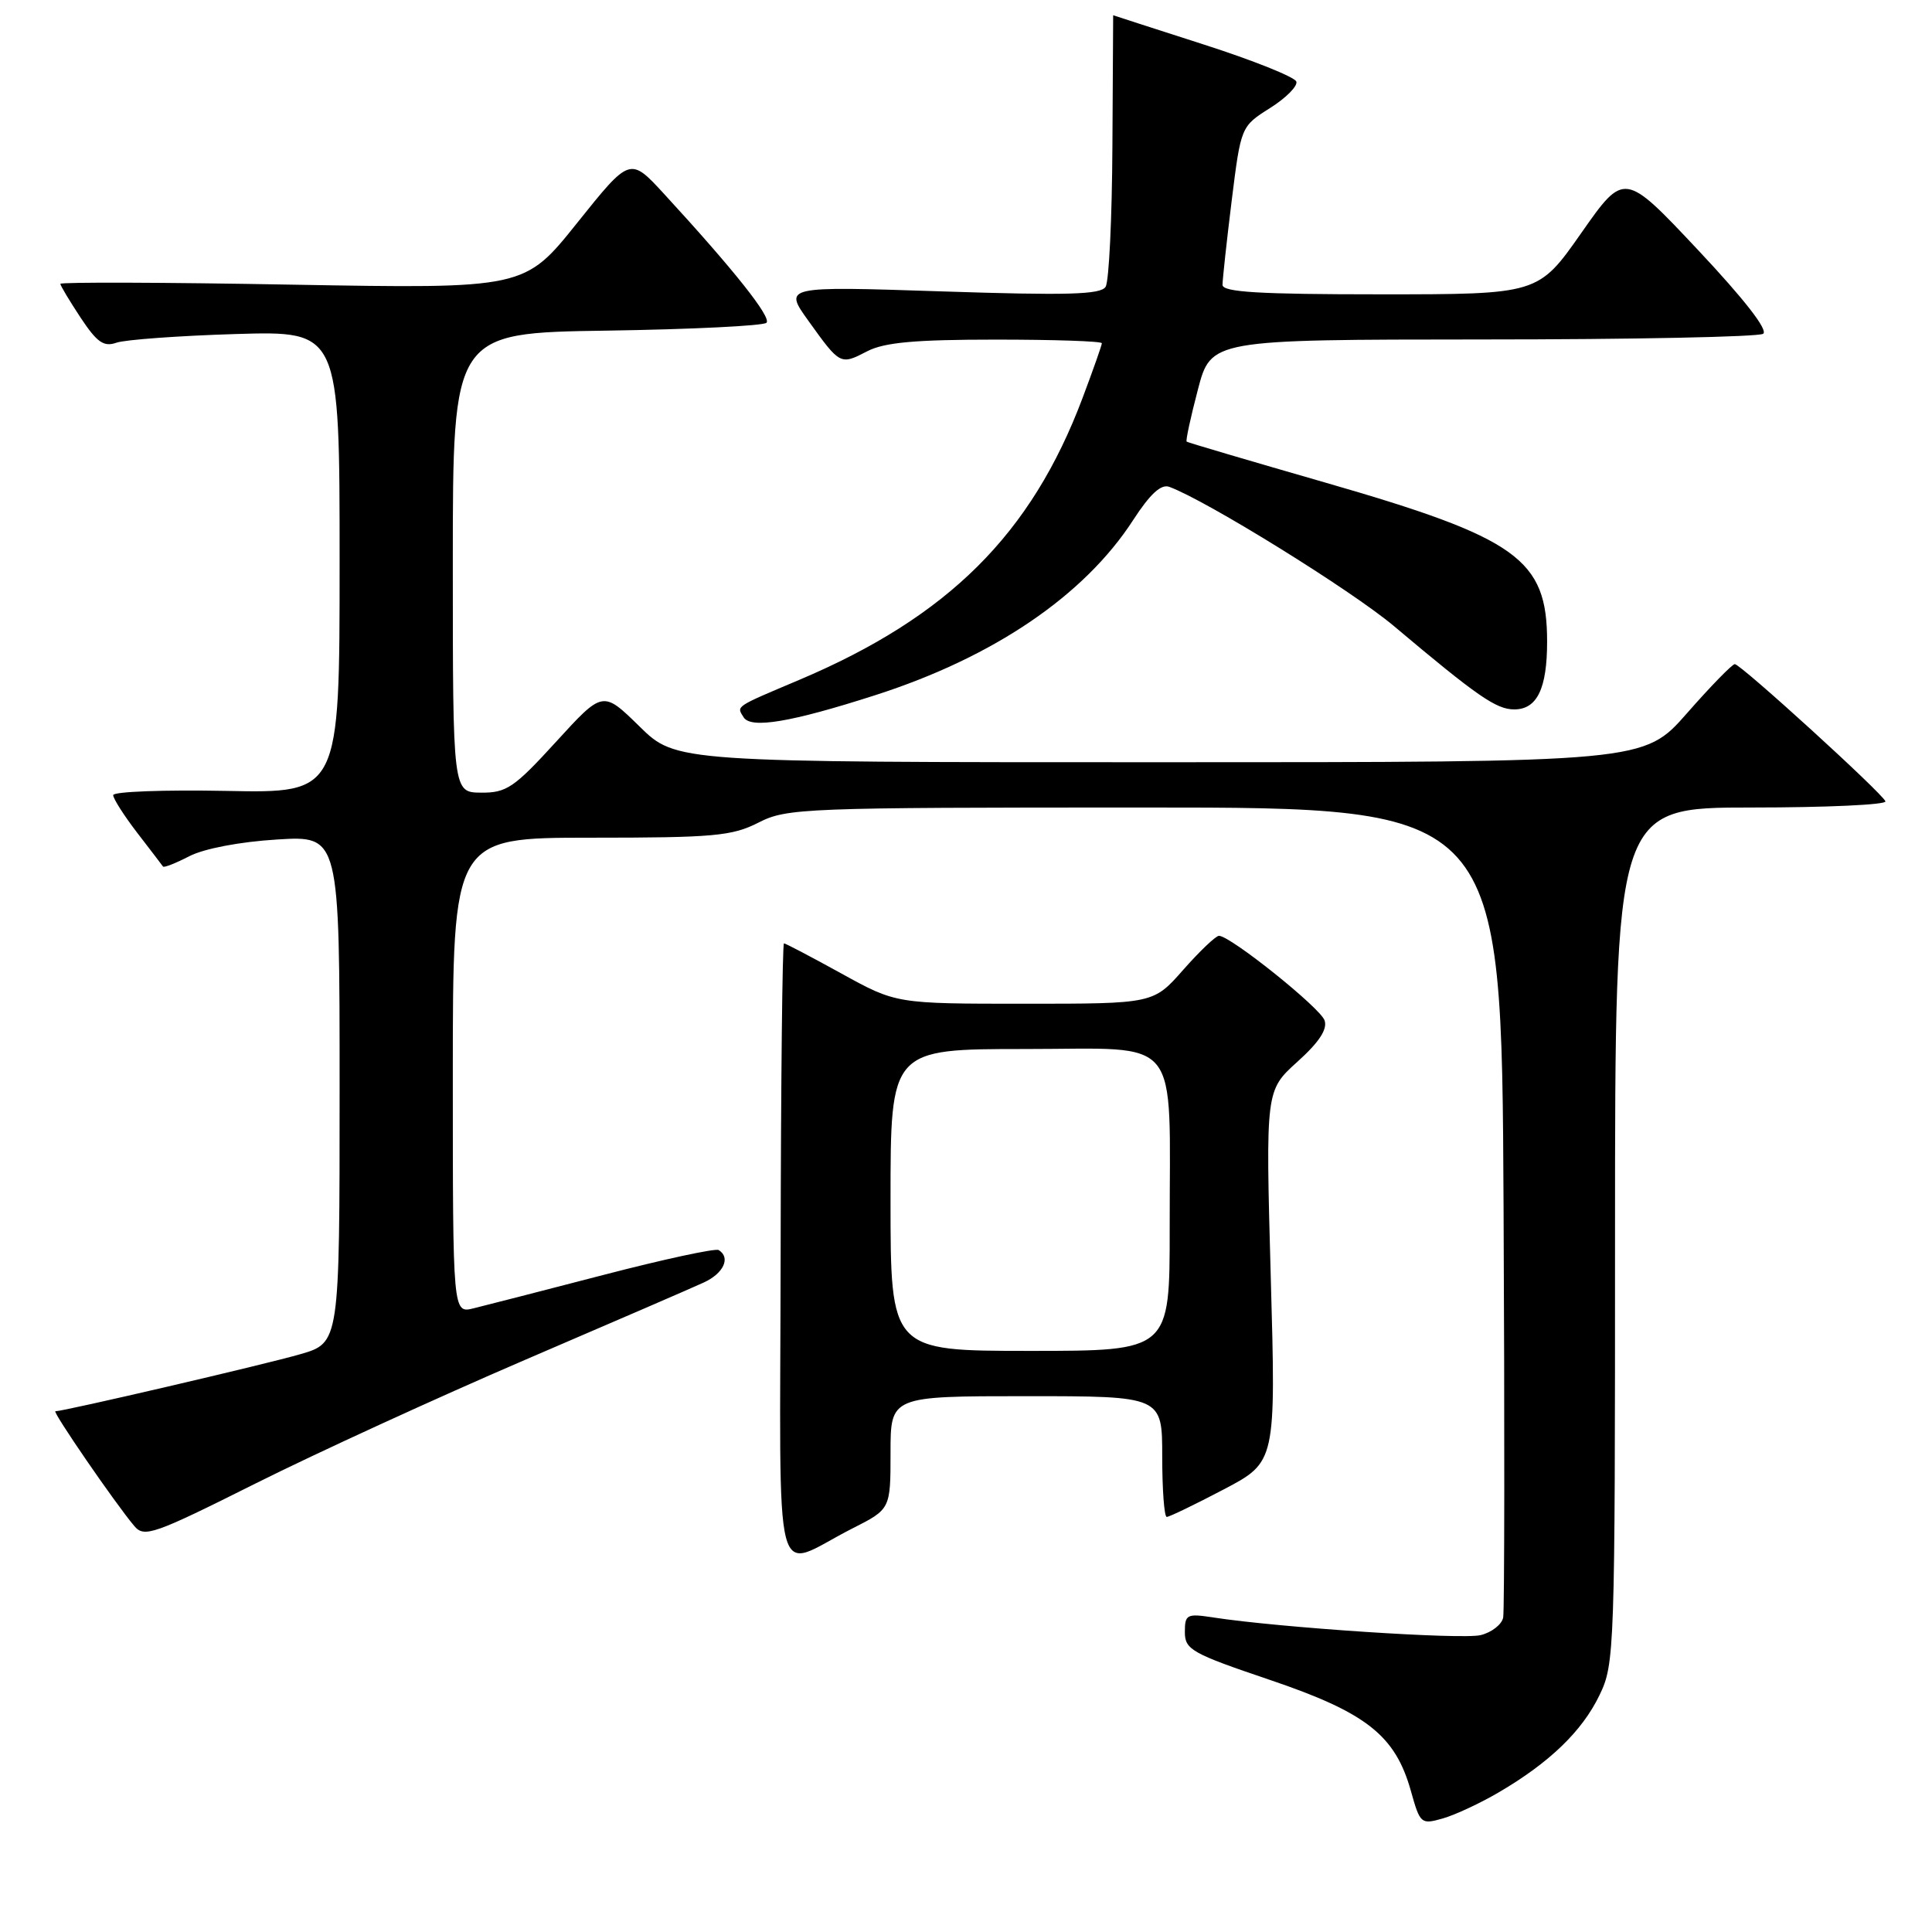 <?xml version="1.0" encoding="UTF-8" standalone="no"?>
<!DOCTYPE svg PUBLIC "-//W3C//DTD SVG 1.1//EN" "http://www.w3.org/Graphics/SVG/1.1/DTD/svg11.dtd" >
<svg xmlns="http://www.w3.org/2000/svg" xmlns:xlink="http://www.w3.org/1999/xlink" version="1.1" viewBox="0 0 256 256">
 <g >
 <path fill="currentColor"
d=" M 198.62 237.48 C 205.31 233.56 209.63 229.40 211.93 224.64 C 213.95 220.48 214.00 218.95 214.00 163.68 C 214.00 107.00 214.00 107.00 232.08 107.00 C 242.03 107.00 250.02 106.63 249.83 106.18 C 249.37 105.05 230.65 88.00 229.87 88.00 C 229.53 88.00 226.68 90.92 223.54 94.50 C 217.83 101.00 217.83 101.00 153.70 101.00 C 89.57 101.00 89.57 101.00 84.73 96.25 C 79.88 91.50 79.88 91.50 73.69 98.28 C 68.13 104.37 67.12 105.06 63.75 105.03 C 60.00 105.00 60.00 105.00 60.00 74.56 C 60.00 44.11 60.00 44.11 80.42 43.81 C 91.65 43.64 101.16 43.17 101.56 42.77 C 102.26 42.07 97.26 35.77 87.99 25.69 C 83.48 20.79 83.48 20.79 76.49 29.52 C 69.50 38.26 69.50 38.26 38.75 37.72 C 21.84 37.41 8.00 37.37 8.00 37.61 C 8.00 37.85 9.21 39.86 10.68 42.09 C 12.86 45.38 13.75 46.00 15.43 45.41 C 16.57 45.01 23.69 44.49 31.25 44.26 C 45.00 43.85 45.00 43.85 45.00 74.47 C 45.00 105.10 45.00 105.10 30.00 104.80 C 21.75 104.64 15.00 104.89 15.00 105.36 C 15.00 105.83 16.44 108.08 18.19 110.36 C 19.95 112.64 21.48 114.65 21.60 114.82 C 21.72 115.00 23.29 114.38 25.09 113.45 C 27.03 112.45 31.77 111.54 36.69 111.24 C 45.00 110.72 45.00 110.72 45.00 144.33 C 45.00 177.94 45.00 177.94 39.75 179.45 C 35.06 180.81 8.45 187.00 7.34 187.00 C 6.88 187.00 15.28 199.23 17.79 202.20 C 19.11 203.77 20.32 203.35 33.86 196.57 C 41.91 192.54 57.95 185.19 69.50 180.22 C 81.05 175.26 91.74 170.64 93.25 169.94 C 95.89 168.73 96.85 166.64 95.23 165.64 C 94.81 165.38 87.94 166.86 79.98 168.93 C 72.02 171.00 64.26 172.99 62.75 173.36 C 60.00 174.04 60.00 174.04 60.00 142.52 C 60.00 111.00 60.00 111.00 78.29 111.00 C 94.60 111.00 97.00 110.78 100.50 109.00 C 104.26 107.08 106.40 107.00 151.69 107.00 C 198.97 107.00 198.97 107.00 199.23 159.83 C 199.38 188.88 199.35 213.41 199.18 214.33 C 199.00 215.25 197.66 216.30 196.20 216.66 C 193.76 217.28 169.50 215.67 160.75 214.32 C 157.26 213.78 157.00 213.92 157.00 216.26 C 157.00 218.58 157.90 219.09 168.25 222.59 C 181.06 226.93 184.88 229.94 186.95 237.31 C 188.17 241.67 188.29 241.78 191.19 240.95 C 192.83 240.48 196.17 238.92 198.62 237.48 Z  M 112.94 202.53 C 118.00 199.97 118.00 199.97 118.00 192.48 C 118.00 185.00 118.00 185.00 136.00 185.00 C 154.00 185.00 154.00 185.00 154.00 193.00 C 154.00 197.40 154.27 201.00 154.60 201.00 C 154.94 201.00 158.33 199.36 162.14 197.36 C 169.07 193.72 169.07 193.72 168.38 169.11 C 167.70 144.50 167.70 144.50 171.90 140.70 C 174.80 138.09 175.92 136.38 175.51 135.20 C 174.93 133.53 163.03 124.00 161.52 124.00 C 161.10 124.00 158.97 126.03 156.79 128.50 C 152.83 133.00 152.83 133.00 135.79 133.00 C 118.75 133.00 118.75 133.00 111.50 129.00 C 107.51 126.80 104.08 125.00 103.88 125.00 C 103.67 125.00 103.47 143.41 103.44 165.90 C 103.37 212.44 102.21 207.97 112.94 202.53 Z  M 115.99 92.11 C 131.67 87.07 143.67 78.92 150.15 68.91 C 152.40 65.44 153.85 64.11 154.94 64.51 C 159.92 66.35 179.06 78.22 184.68 82.94 C 195.75 92.26 198.26 94.00 200.64 94.00 C 203.67 94.00 205.00 91.25 205.00 85.02 C 205.00 74.07 201.10 71.29 175.49 63.91 C 165.60 61.06 157.38 58.64 157.24 58.52 C 157.09 58.40 157.76 55.31 158.72 51.65 C 160.46 45.00 160.46 45.00 196.48 44.98 C 216.29 44.98 233.01 44.64 233.62 44.23 C 234.33 43.77 231.17 39.70 224.99 33.12 C 215.23 22.74 215.23 22.74 209.53 30.87 C 203.83 39.00 203.83 39.00 182.92 39.00 C 166.86 39.00 162.00 38.71 161.99 37.75 C 161.99 37.06 162.53 32.06 163.20 26.63 C 164.43 16.76 164.43 16.76 168.28 14.32 C 170.40 12.99 171.97 11.40 171.77 10.81 C 171.57 10.21 166.03 7.99 159.45 5.88 C 152.88 3.77 147.50 2.03 147.50 2.02 C 147.50 2.01 147.46 9.81 147.40 19.35 C 147.35 28.89 146.95 37.28 146.50 38.00 C 145.86 39.04 141.47 39.16 124.76 38.61 C 103.82 37.92 103.82 37.92 107.14 42.54 C 111.33 48.38 111.35 48.39 114.92 46.54 C 117.19 45.37 121.25 45.00 131.95 45.00 C 139.68 45.00 146.00 45.21 146.00 45.48 C 146.00 45.74 144.85 49.00 143.45 52.72 C 136.66 70.78 125.65 81.73 105.90 90.09 C 97.27 93.74 97.59 93.53 98.53 95.04 C 99.49 96.60 104.82 95.70 115.99 92.11 Z  M 118.00 159.00 C 118.00 139.00 118.00 139.00 135.87 139.00 C 156.82 139.00 154.97 136.70 154.99 162.75 C 155.00 179.00 155.00 179.00 136.50 179.00 C 118.00 179.00 118.00 179.00 118.00 159.00 Z "/>
</g>
</svg>
